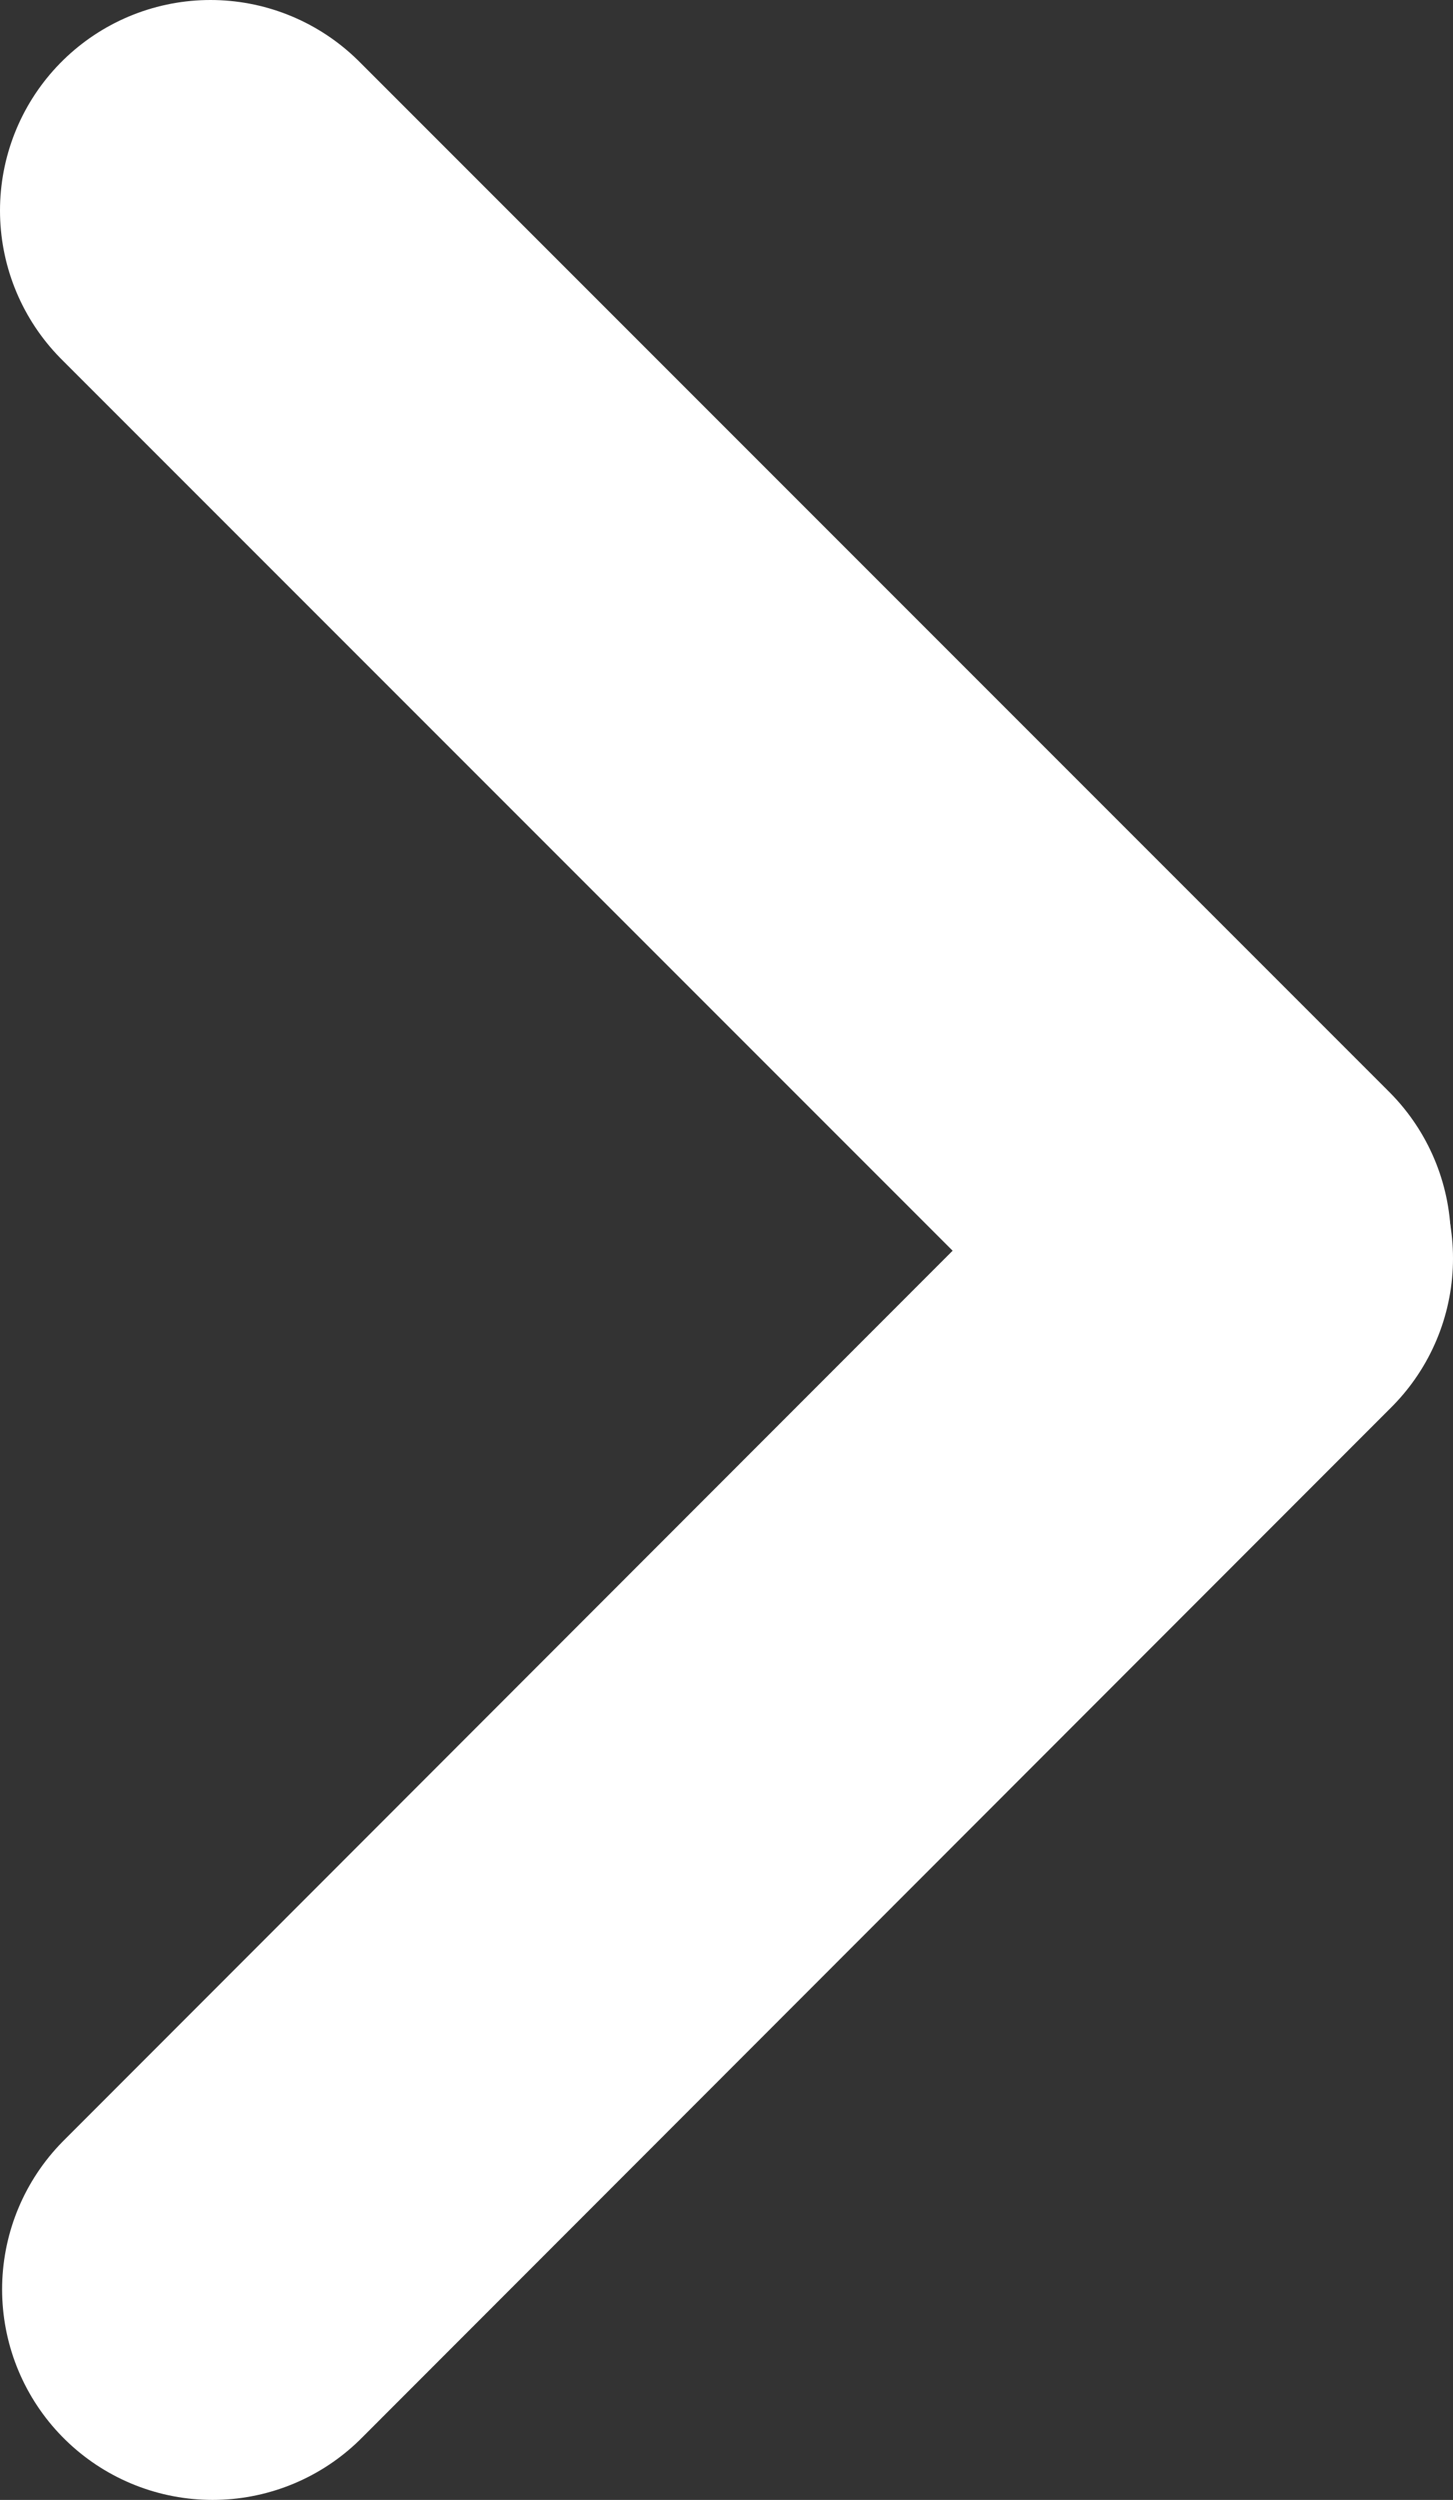 <svg xmlns="http://www.w3.org/2000/svg" viewBox="0 0 20.71 35.62"><rect x="0" y="0" width="20.71" height="35.62" fill="#333333" stroke="none"/><g id="Слой_2" data-name="Слой 2"><g id="Слой_1-2" data-name="Слой 1"><line x1="17.68" y1="17.68" x2="3" y2="3" style="fill:none;stroke:#fff;stroke-linecap:round;stroke-miterlimit:10;stroke-width:6px"/><line x1="17.71" y1="17.93" x2="3.03" y2="32.62" style="fill:none;stroke:#fff;stroke-linecap:round;stroke-miterlimit:10;stroke-width:6px"/></g></g></svg>